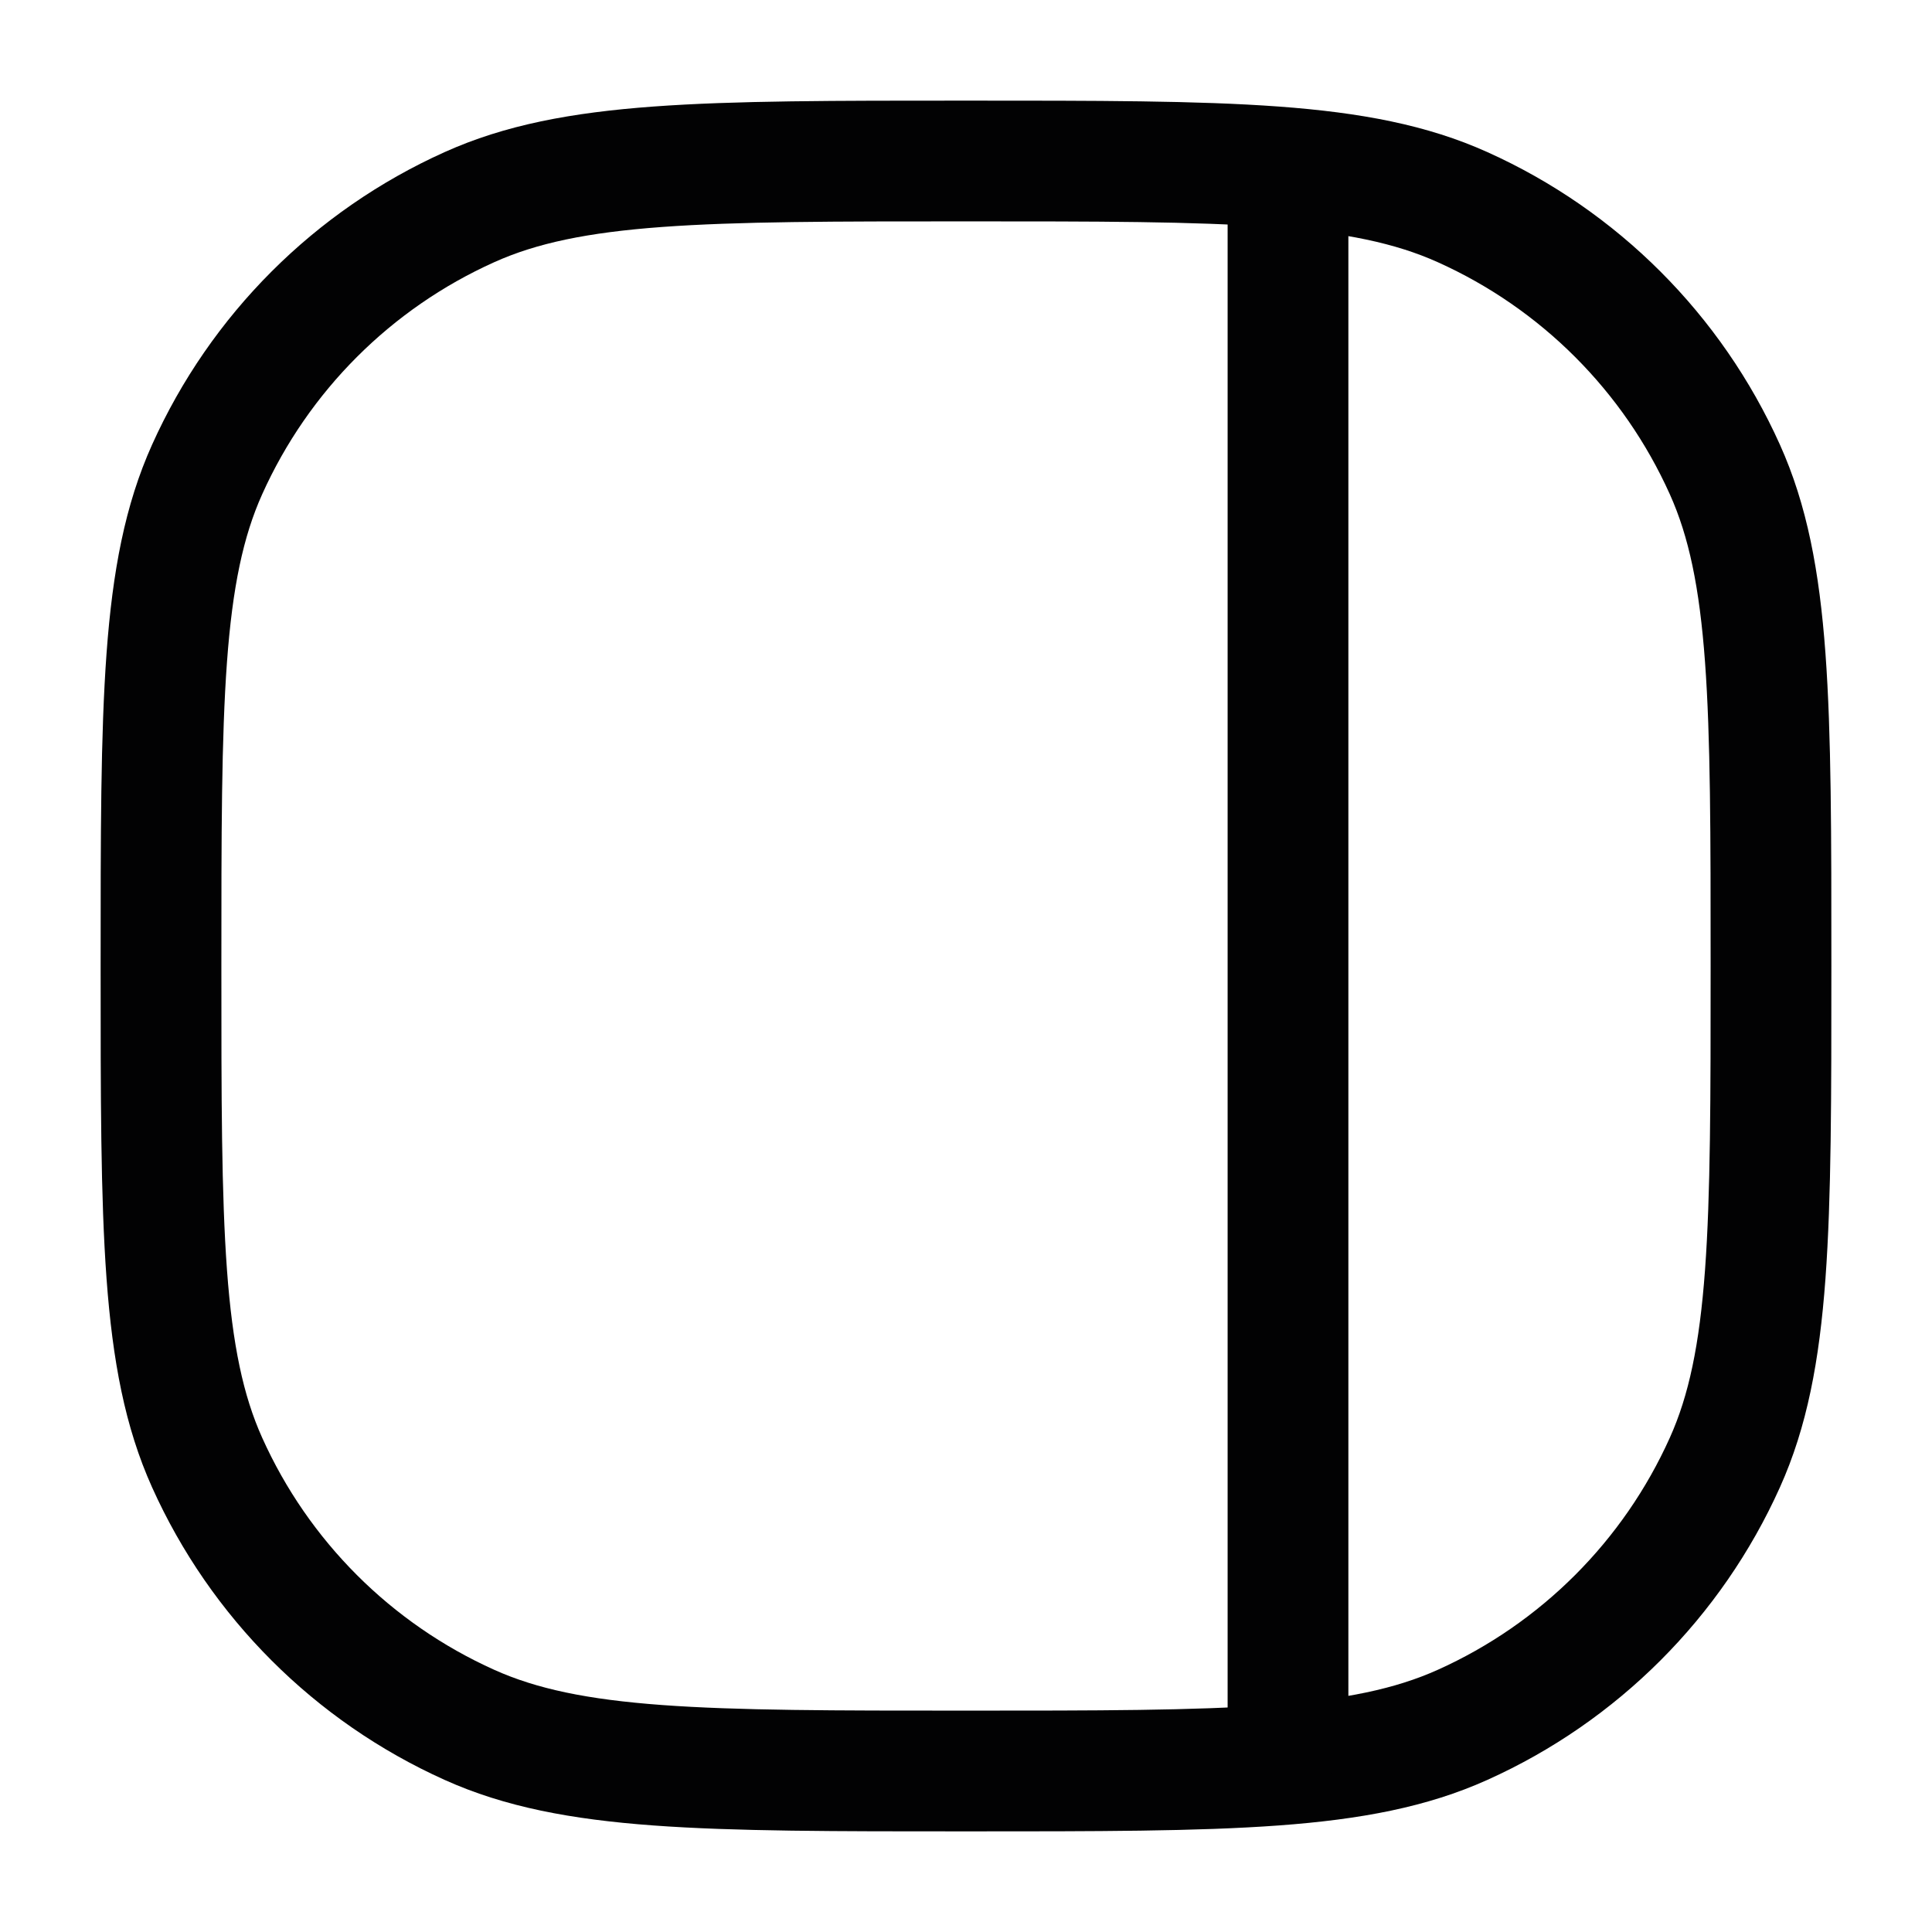 <svg width="24" height="24" viewBox="0 0 24 24" fill="none" xmlns="http://www.w3.org/2000/svg">
<path d="M2 12C2 8.736 2 7.105 2.573 5.832C3.224 4.384 4.384 3.224 5.832 2.573C7.105 2 8.736 2 12 2C15.264 2 16.895 2 18.168 2.573C19.616 3.224 20.776 4.384 21.427 5.832C22 7.105 22 8.736 22 12C22 15.264 22 16.895 21.427 18.168C20.776 19.616 19.616 20.776 18.168 21.427C16.895 22 15.264 22 12 22C8.736 22 7.105 22 5.832 21.427C4.384 20.776 3.224 19.616 2.573 18.168C2 16.895 2 15.264 2 12Z" stroke="#020203" stroke-width="1.5"/>
<path d="M16 2.5L16 21.5" stroke="#020203" stroke-width="1.5" stroke-linecap="round"/>
</svg>
